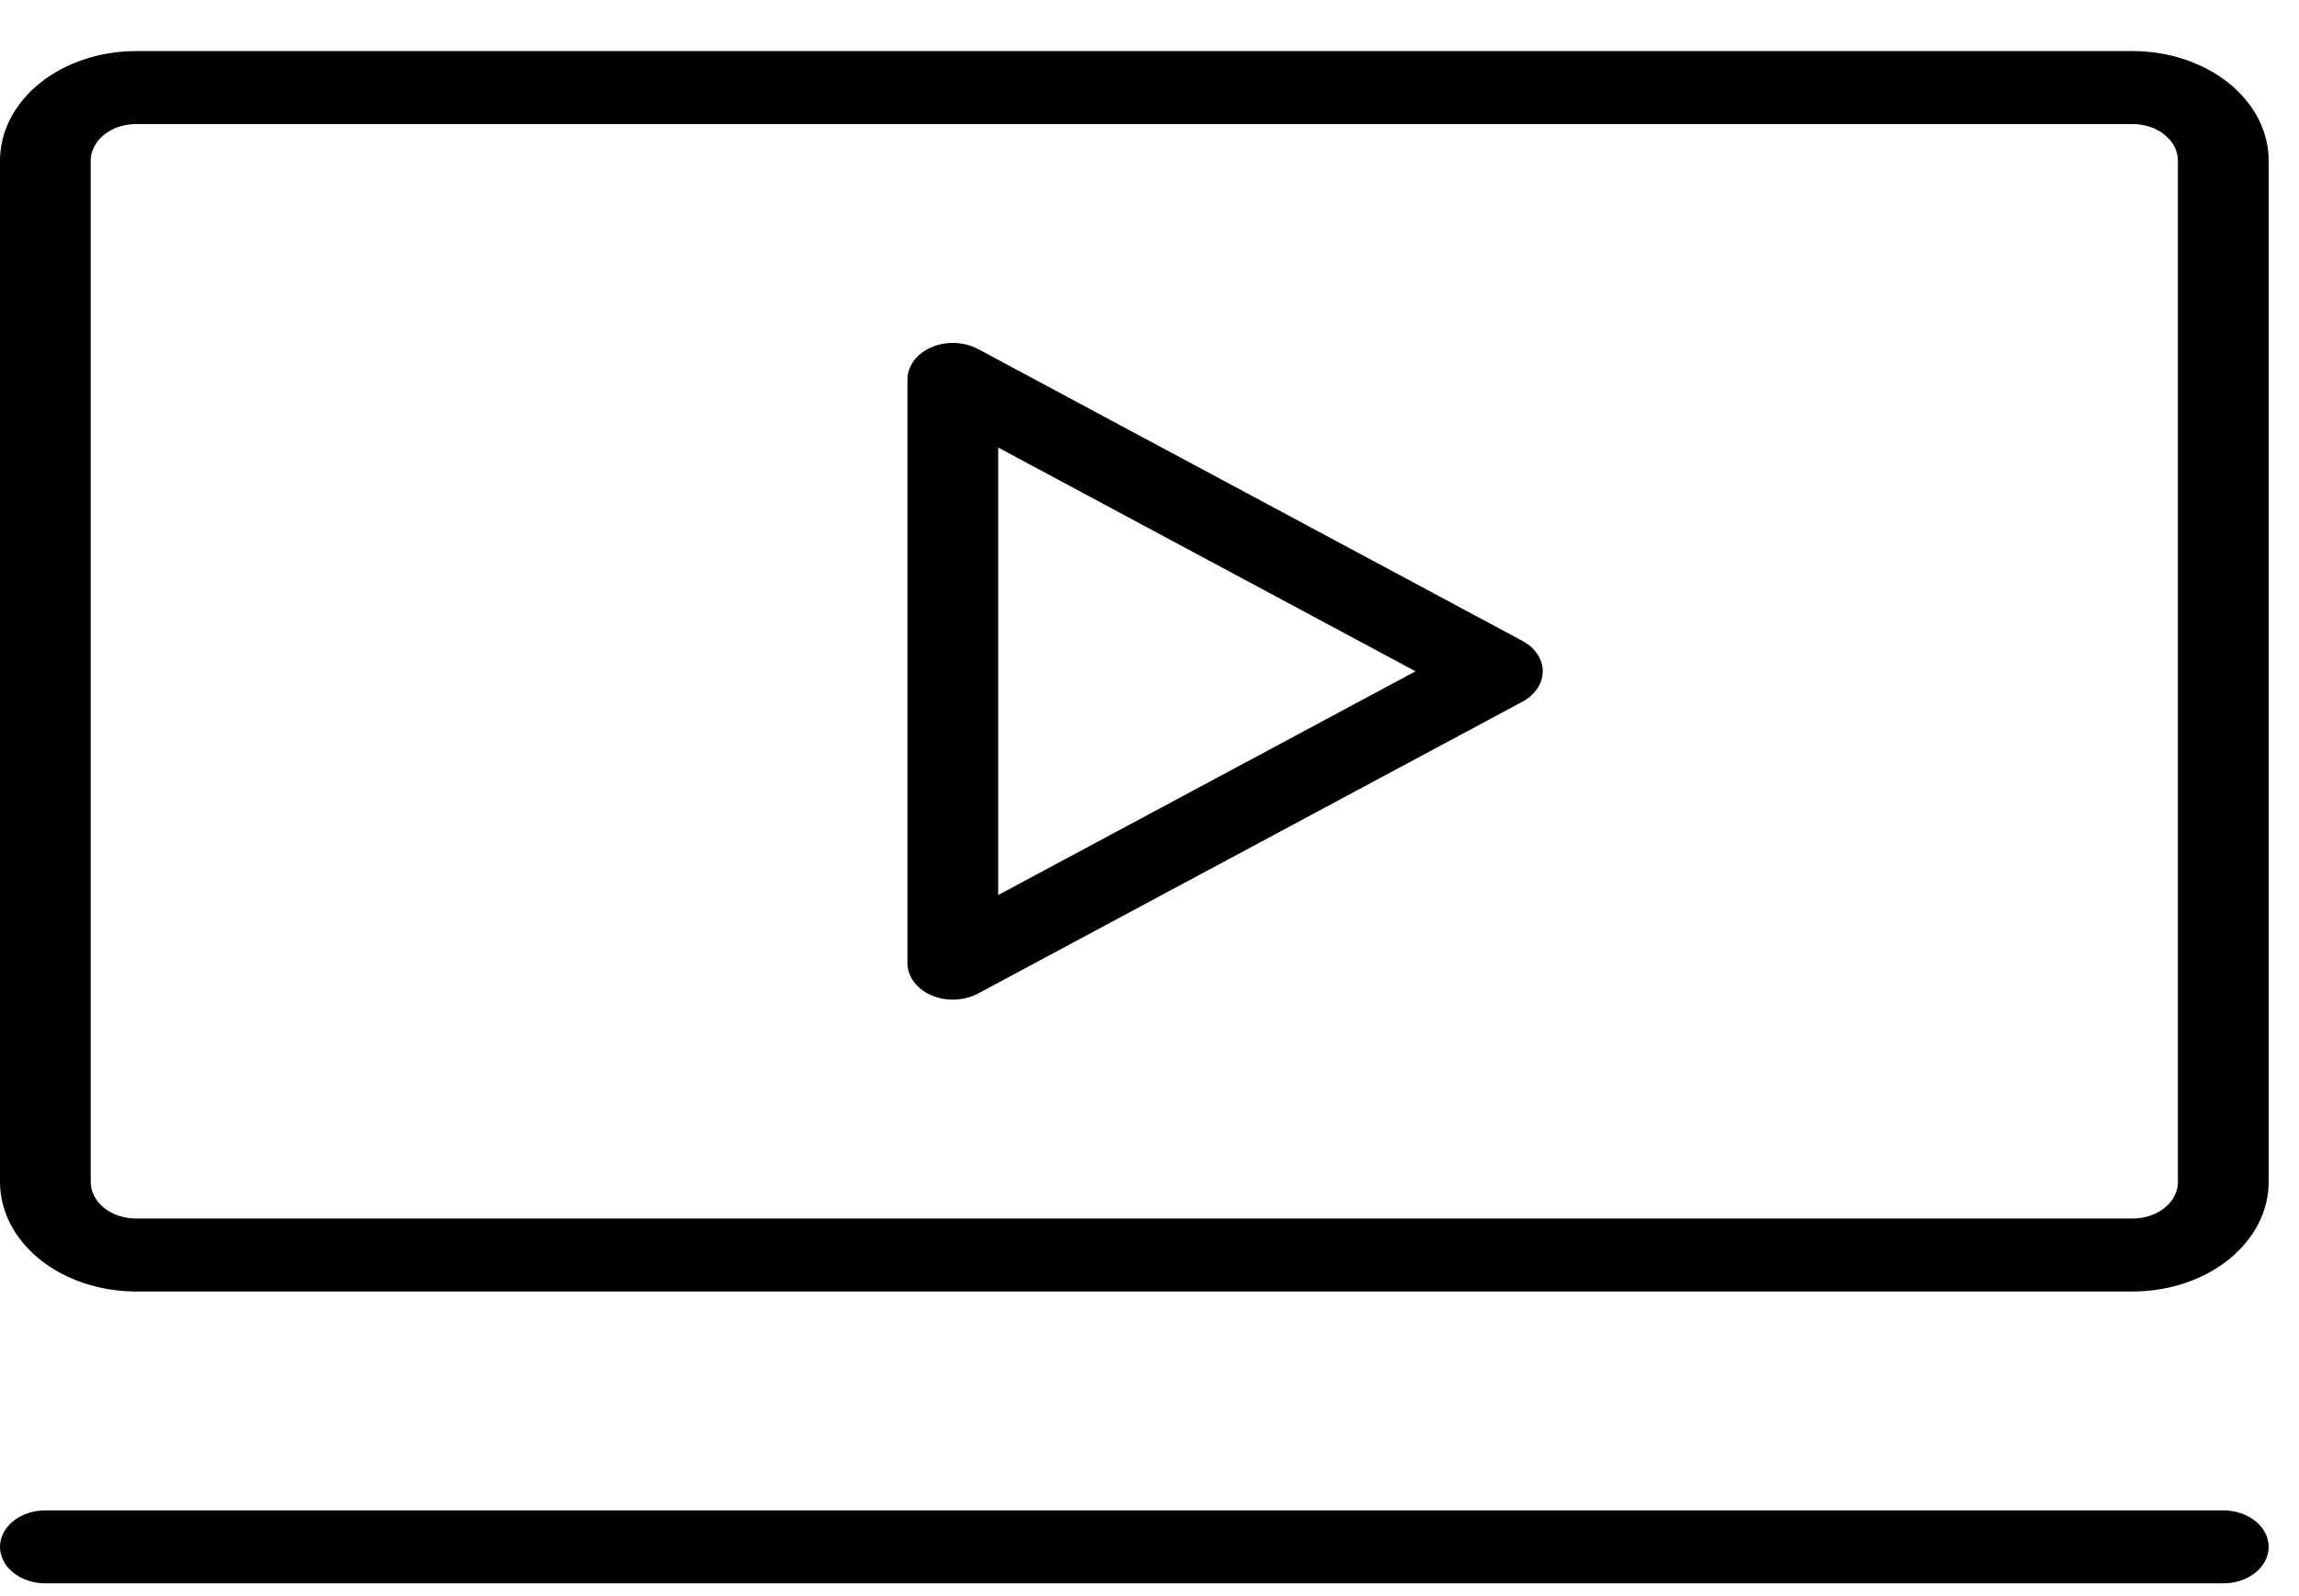 <svg width="36" height="25" viewBox="0 0 36 25" fill="none" xmlns="http://www.w3.org/2000/svg">
<path d="M23.841 10.039L15.315 5.467C15.208 5.41 15.083 5.377 14.955 5.372C14.826 5.367 14.699 5.39 14.585 5.439C14.472 5.488 14.377 5.561 14.311 5.649C14.245 5.738 14.21 5.84 14.21 5.943V15.086C14.21 15.19 14.245 15.291 14.311 15.38C14.377 15.469 14.471 15.541 14.585 15.59C14.698 15.639 14.826 15.662 14.955 15.657C15.083 15.652 15.208 15.619 15.315 15.562L23.841 10.99C23.938 10.938 24.018 10.867 24.073 10.784C24.129 10.701 24.158 10.609 24.158 10.515C24.158 10.42 24.129 10.328 24.073 10.245C24.018 10.162 23.938 10.091 23.841 10.039ZM15.631 14.019V7.01L22.166 10.515L15.631 14.019ZM33.394 0.8H2.131C1.566 0.8 1.024 0.981 0.624 1.302C0.225 1.624 0 2.06 0 2.515V18.515C0 18.969 0.225 19.405 0.624 19.727C1.024 20.048 1.566 20.229 2.131 20.229H33.394C33.959 20.229 34.501 20.048 34.901 19.727C35.3 19.405 35.525 18.969 35.525 18.515V2.515C35.525 2.06 35.3 1.624 34.901 1.302C34.501 0.981 33.959 0.8 33.394 0.8ZM34.104 18.515C34.104 18.666 34.029 18.811 33.896 18.919C33.763 19.026 33.582 19.086 33.394 19.086H2.131C1.943 19.086 1.762 19.026 1.629 18.919C1.496 18.811 1.421 18.666 1.421 18.515V2.515C1.421 2.363 1.496 2.218 1.629 2.111C1.762 2.003 1.943 1.943 2.131 1.943H33.394C33.582 1.943 33.763 2.003 33.896 2.111C34.029 2.218 34.104 2.363 34.104 2.515V18.515ZM35.525 24.229C35.525 24.38 35.45 24.526 35.317 24.633C35.184 24.74 35.003 24.8 34.815 24.8H0.711C0.522 24.8 0.341 24.74 0.208 24.633C0.075 24.526 0 24.38 0 24.229C0 24.077 0.075 23.932 0.208 23.825C0.341 23.718 0.522 23.657 0.711 23.657H34.815C35.003 23.657 35.184 23.718 35.317 23.825C35.45 23.932 35.525 24.077 35.525 24.229Z" fill="black"/>
</svg>
